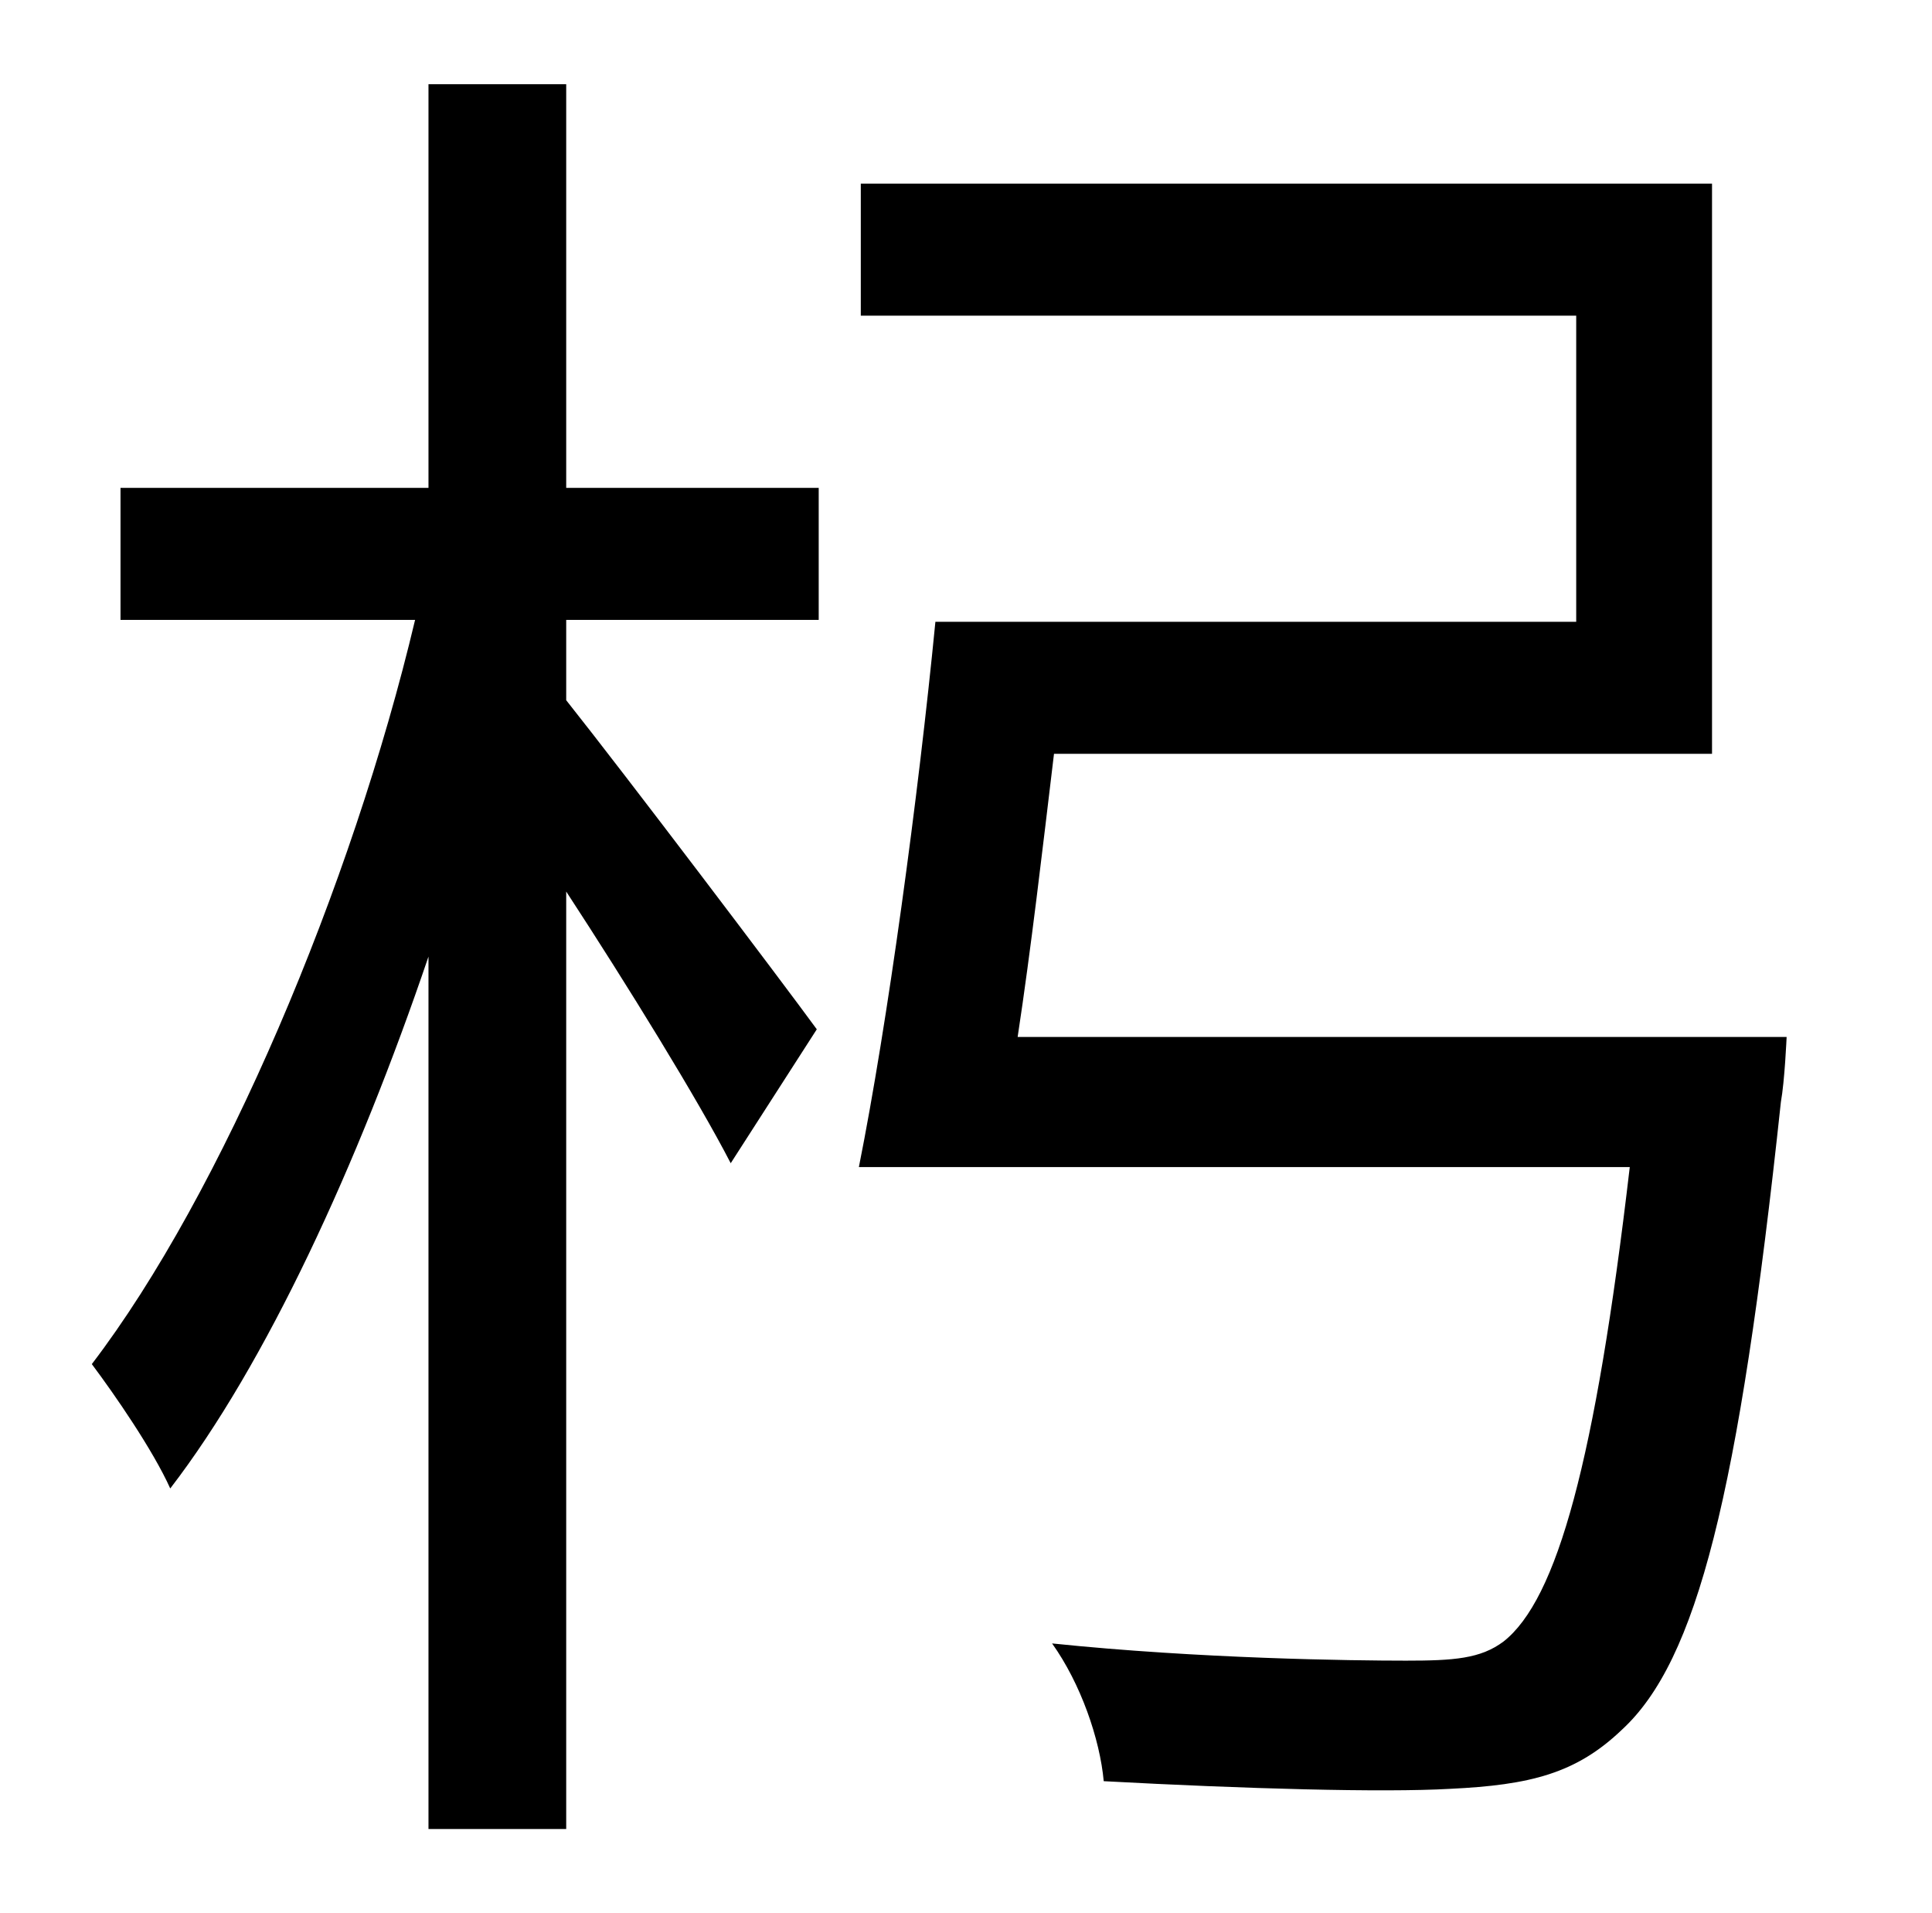 <?xml version="1.0" standalone="no"?>
<!DOCTYPE svg PUBLIC "-//W3C//DTD SVG 1.1//EN" "http://www.w3.org/Graphics/SVG/1.1/DTD/svg11.dtd" >
<svg xmlns="http://www.w3.org/2000/svg" xmlns:xlink="http://www.w3.org/1999/xlink" version="1.1" viewBox="-10 0 1010 1000">
   <path fill="currentColor"
d="M286 44v211h132v69h-132v42c31 39 112 146 131 172l-45 70c-17 -33 -54 -93 -86 -142v490h-72v-456c-37 109 -85 213 -135 278c-9 -20 -29 -49 -41 -65c68 -89 136 -250 169 -389h-154v-69h161v-211h72zM522 542h402s-1 23 -3 34c-22 206 -44 292 -83 328
c-24 23 -48 29 -90 31c-35 2 -107 0 -181 -4c-2 -22 -12 -51 -27 -72c77 8 157 9 185 9c25 0 39 -1 51 -10c28 -22 48 -94 66 -248h-403c15 -75 31 -193 40 -285h335v-160h-374v-69h445v298h-344c-6 50 -12 102 -19 148z" />
</svg>
